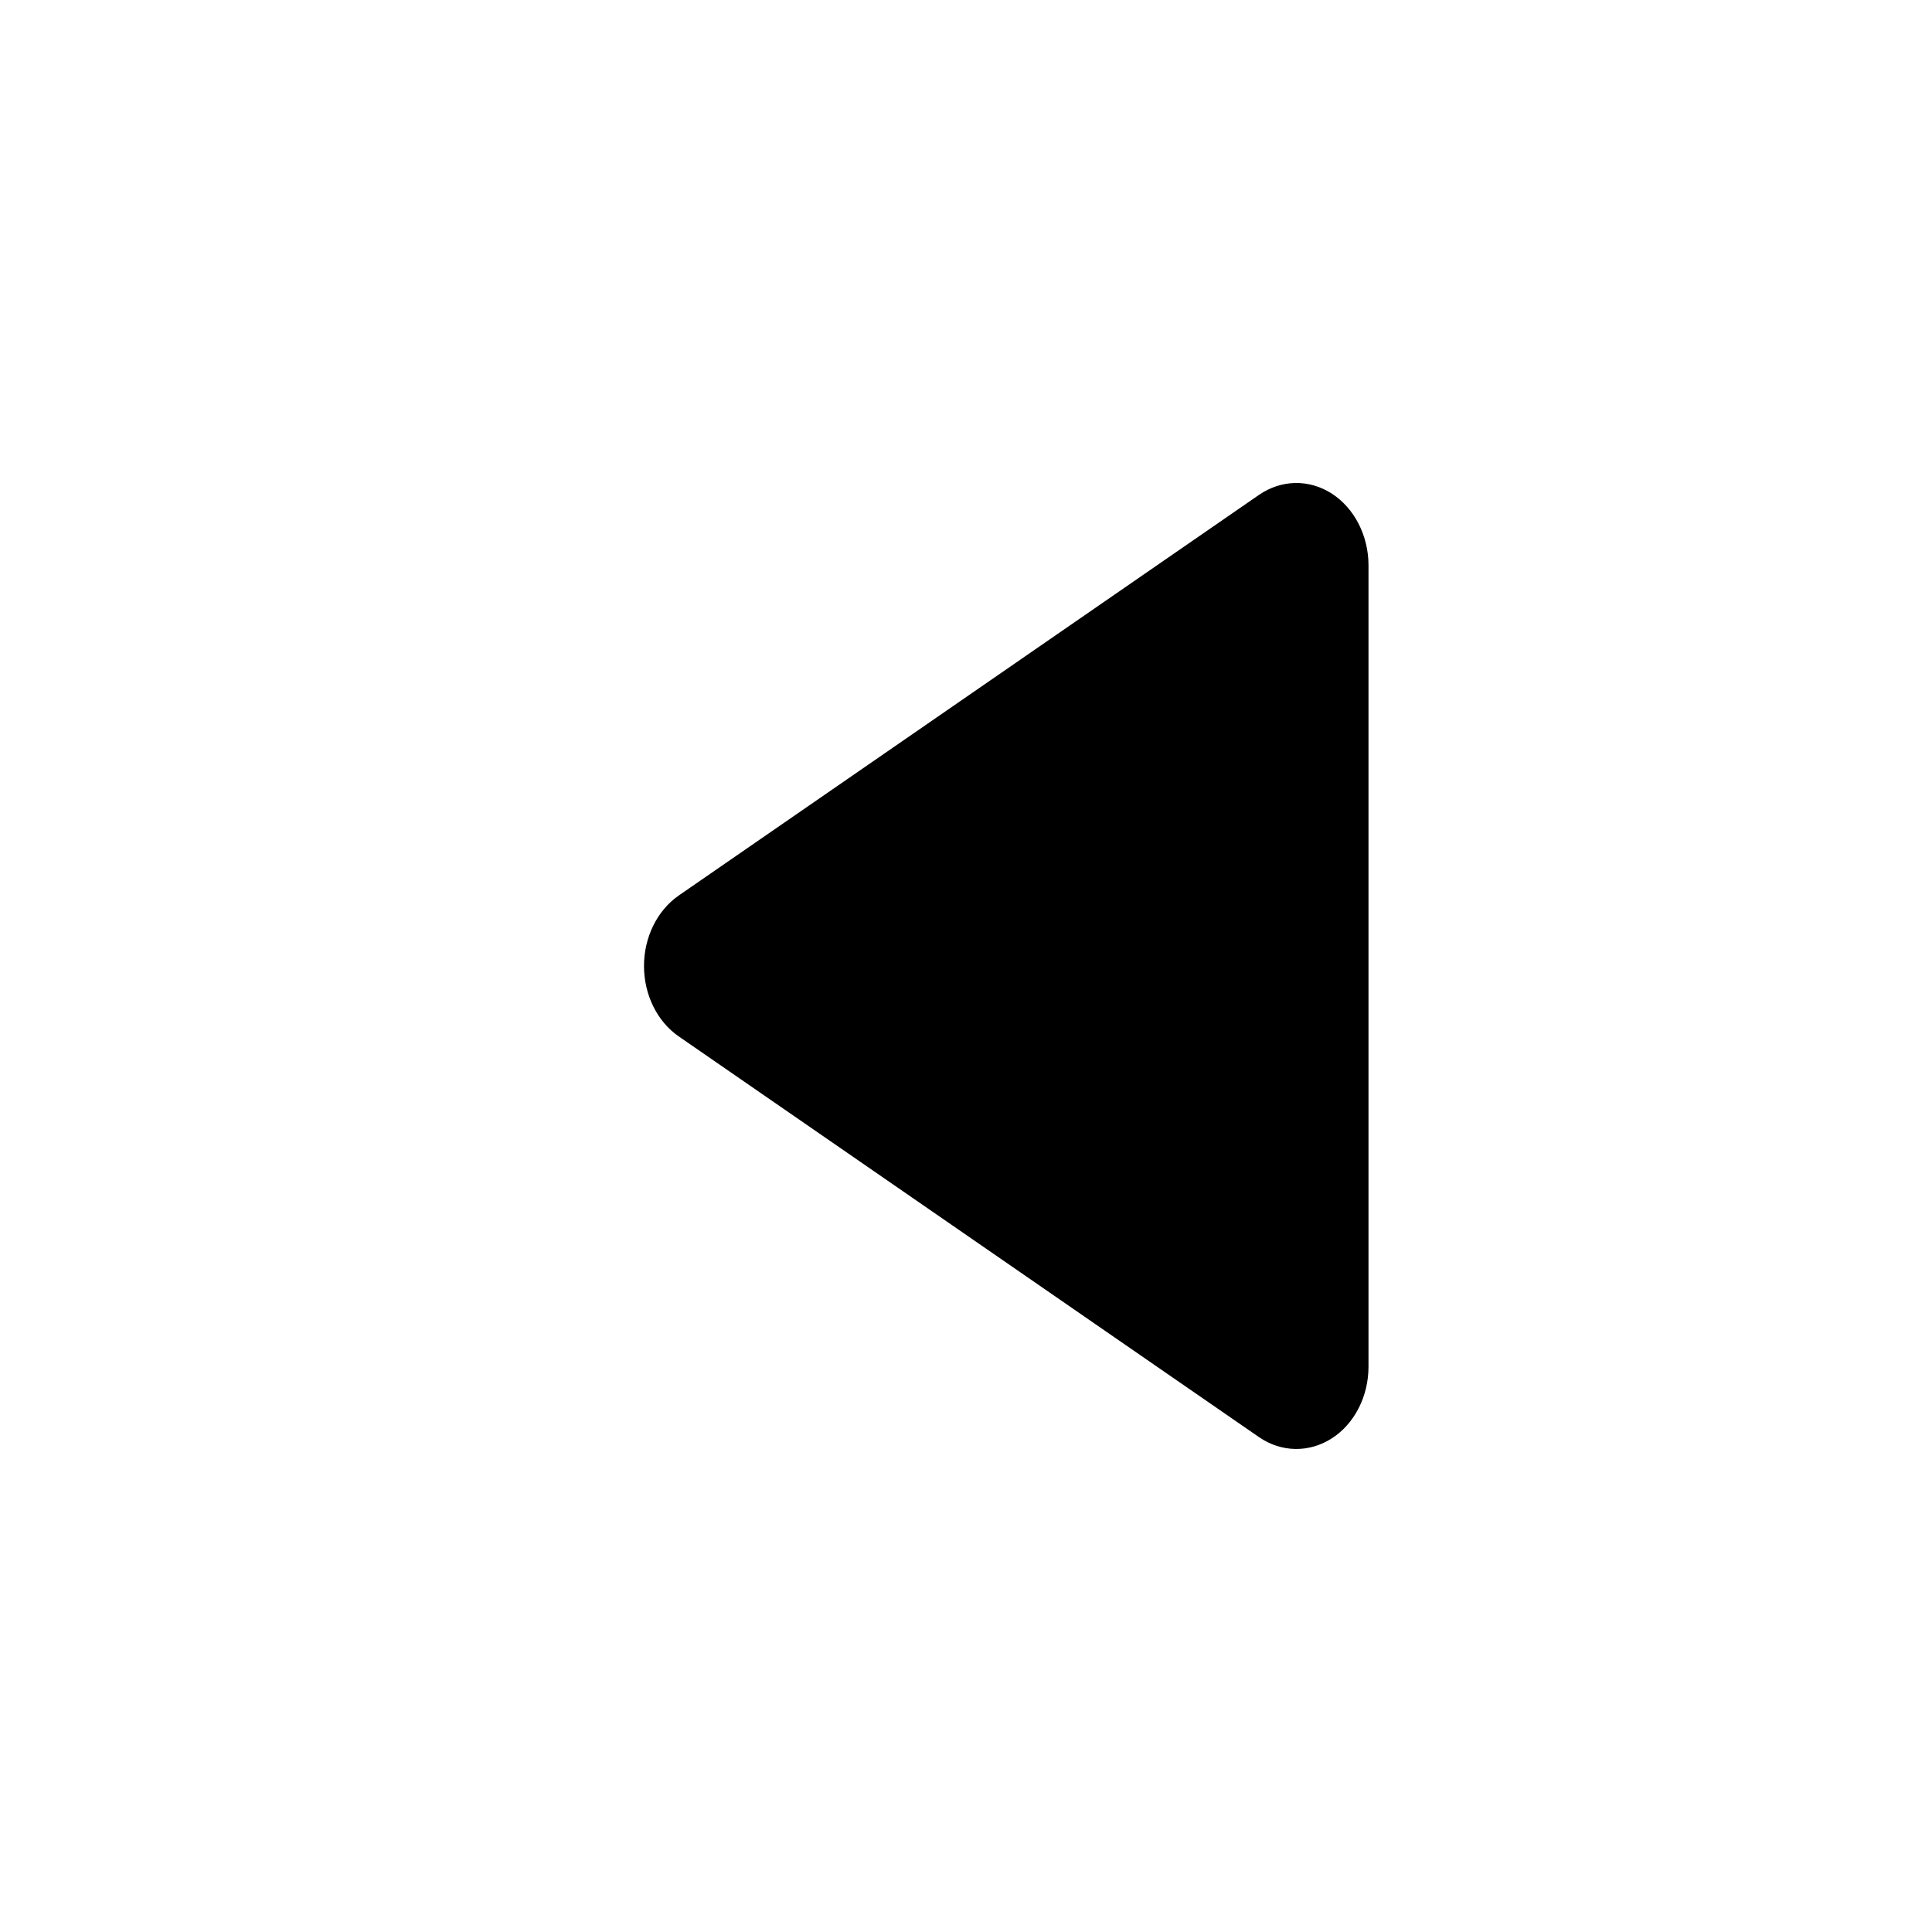 <?xml version="1.0" encoding="UTF-8"?>
<svg width="24px" height="24px" viewBox="0 0 24 24" version="1.1" xmlns="http://www.w3.org/2000/svg" xmlns:xlink="http://www.w3.org/1999/xlink">
    <!-- Generator: Sketch 51.3 (57544) - http://www.bohemiancoding.com/sketch -->
    <title>triangle-left</title>
    <desc>Created with Sketch.</desc>
    <defs></defs>
    <g id="Symbols" stroke="none" stroke-width="1" fill="none" fill-rule="evenodd">
        <g id="icon/triangle/left" fill="#000000" fill-rule="nonzero">
            <path d="M16.543,6.131 C16.261,5.95 15.916,5.957 15.639,6.148 L8.432,11.124 C8.164,11.31 8,11.642 8,12 C8,12.358 8.164,12.69 8.432,12.875 L15.639,17.852 C15.916,18.043 16.262,18.049 16.544,17.868 C16.826,17.687 17,17.346 17,16.977 L17,7.023 C17,6.654 16.825,6.313 16.543,6.131 Z" id="Shape"></path>
        </g>
    </g>
</svg>